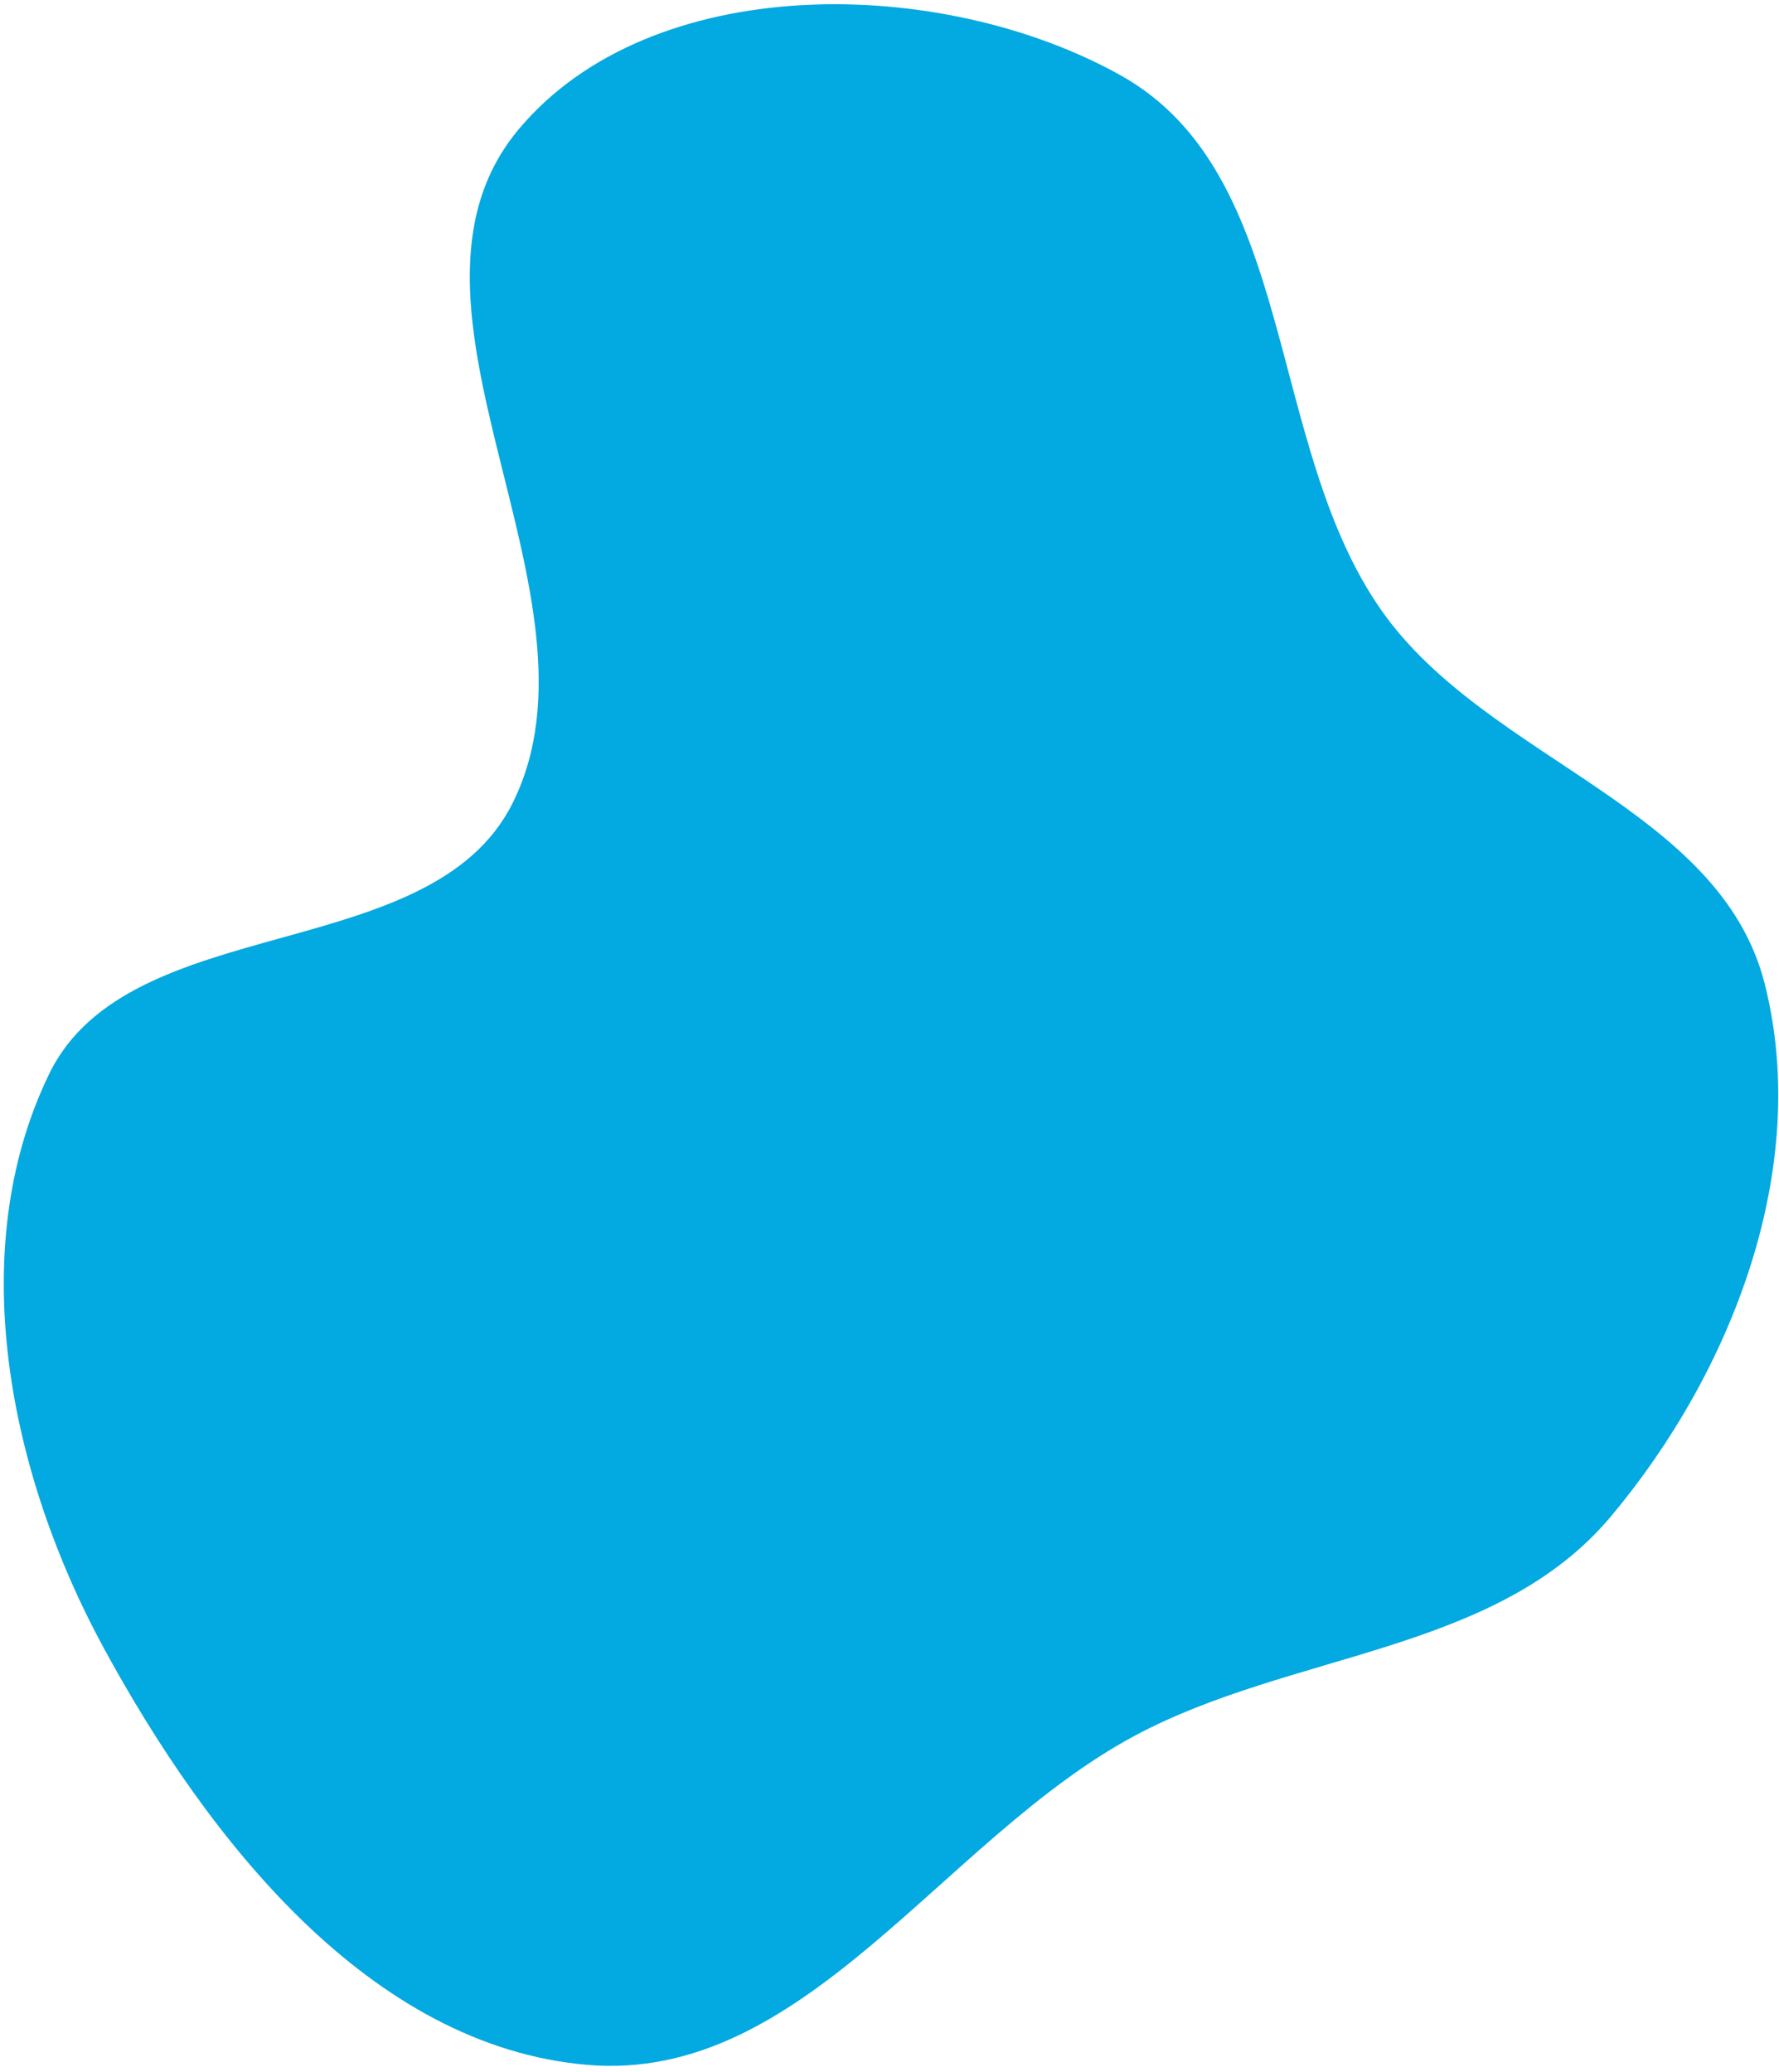 <svg width="249" height="290" viewBox="0 0 249 290" fill="none" xmlns="http://www.w3.org/2000/svg">
<path fill-rule="evenodd" clip-rule="evenodd" d="M82.217 289.037C51.777 286.435 29.088 257.497 14.497 230.644C1.343 206.437 -5.147 175.162 6.865 150.358C18.067 127.225 60.33 135.397 71.768 112.379C86.102 83.536 51.93 42.84 72.577 18.125C91.119 -4.073 131.599 -3.551 156.84 10.539C181.755 24.447 176.971 62.329 193.477 85.612C208.241 106.439 240.746 112.968 247.004 137.724C253.498 163.417 242.51 191.937 225.489 212.25C209.371 231.485 180.919 231.126 158.805 242.977C131.89 257.402 112.634 291.636 82.217 289.037Z" fill="#03A9E1"/>
</svg>
